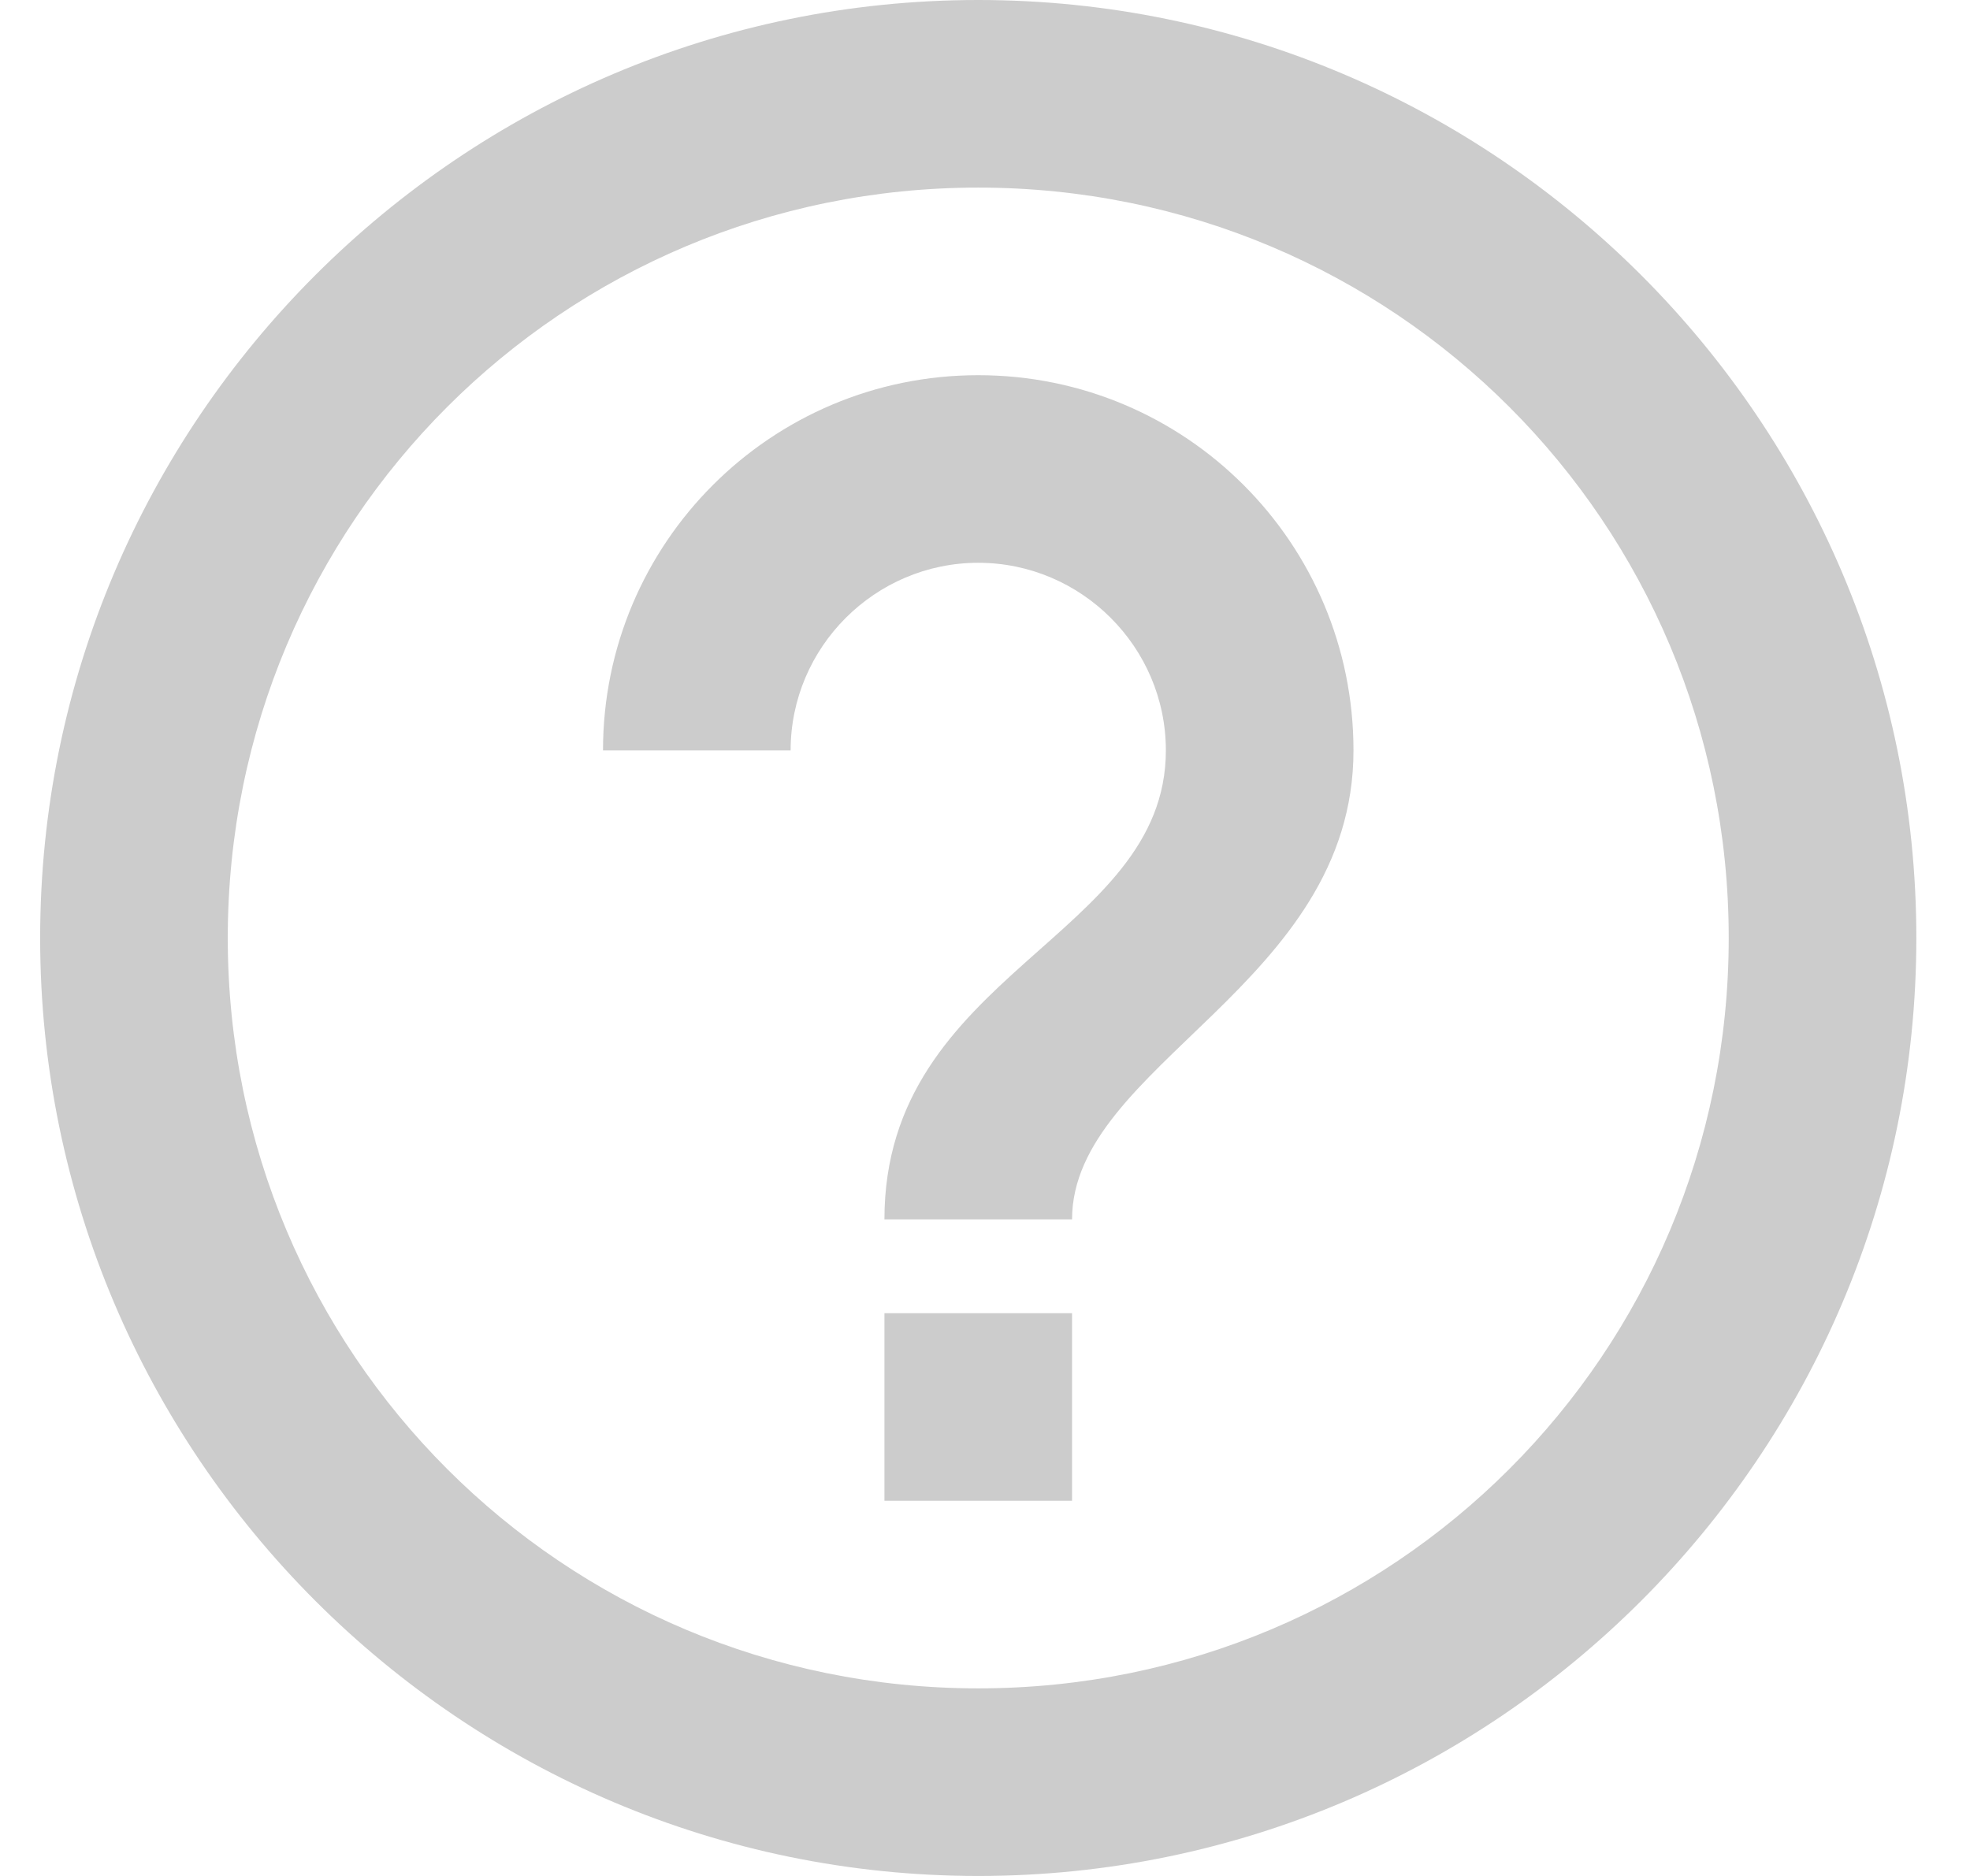 <svg width="21" height="20" viewBox="0 0 21 20" fill="none" xmlns="http://www.w3.org/2000/svg">
<path d="M10.428 0C4.917 0 0.428 4.489 0.428 10C0.428 15.511 4.917 20 10.428 20C15.94 20 20.428 15.511 20.428 10C20.428 4.489 15.94 0 10.428 0ZM10.428 2C14.859 2 18.428 5.57 18.428 10C18.428 14.43 14.859 18 10.428 18C5.998 18 2.428 14.43 2.428 10C2.428 5.57 5.998 2 10.428 2ZM10.428 4C8.218 4 6.428 5.79 6.428 8H8.428C8.428 6.9 9.328 6 10.428 6C11.528 6 12.428 6.9 12.428 8C12.428 10 9.428 10.367 9.428 13H11.428C11.428 11.349 14.428 10.5 14.428 8C14.428 5.79 12.639 4 10.428 4ZM9.428 14V16H11.428V14H9.428Z" fill="black" fill-opacity="0.2"/>
</svg>
